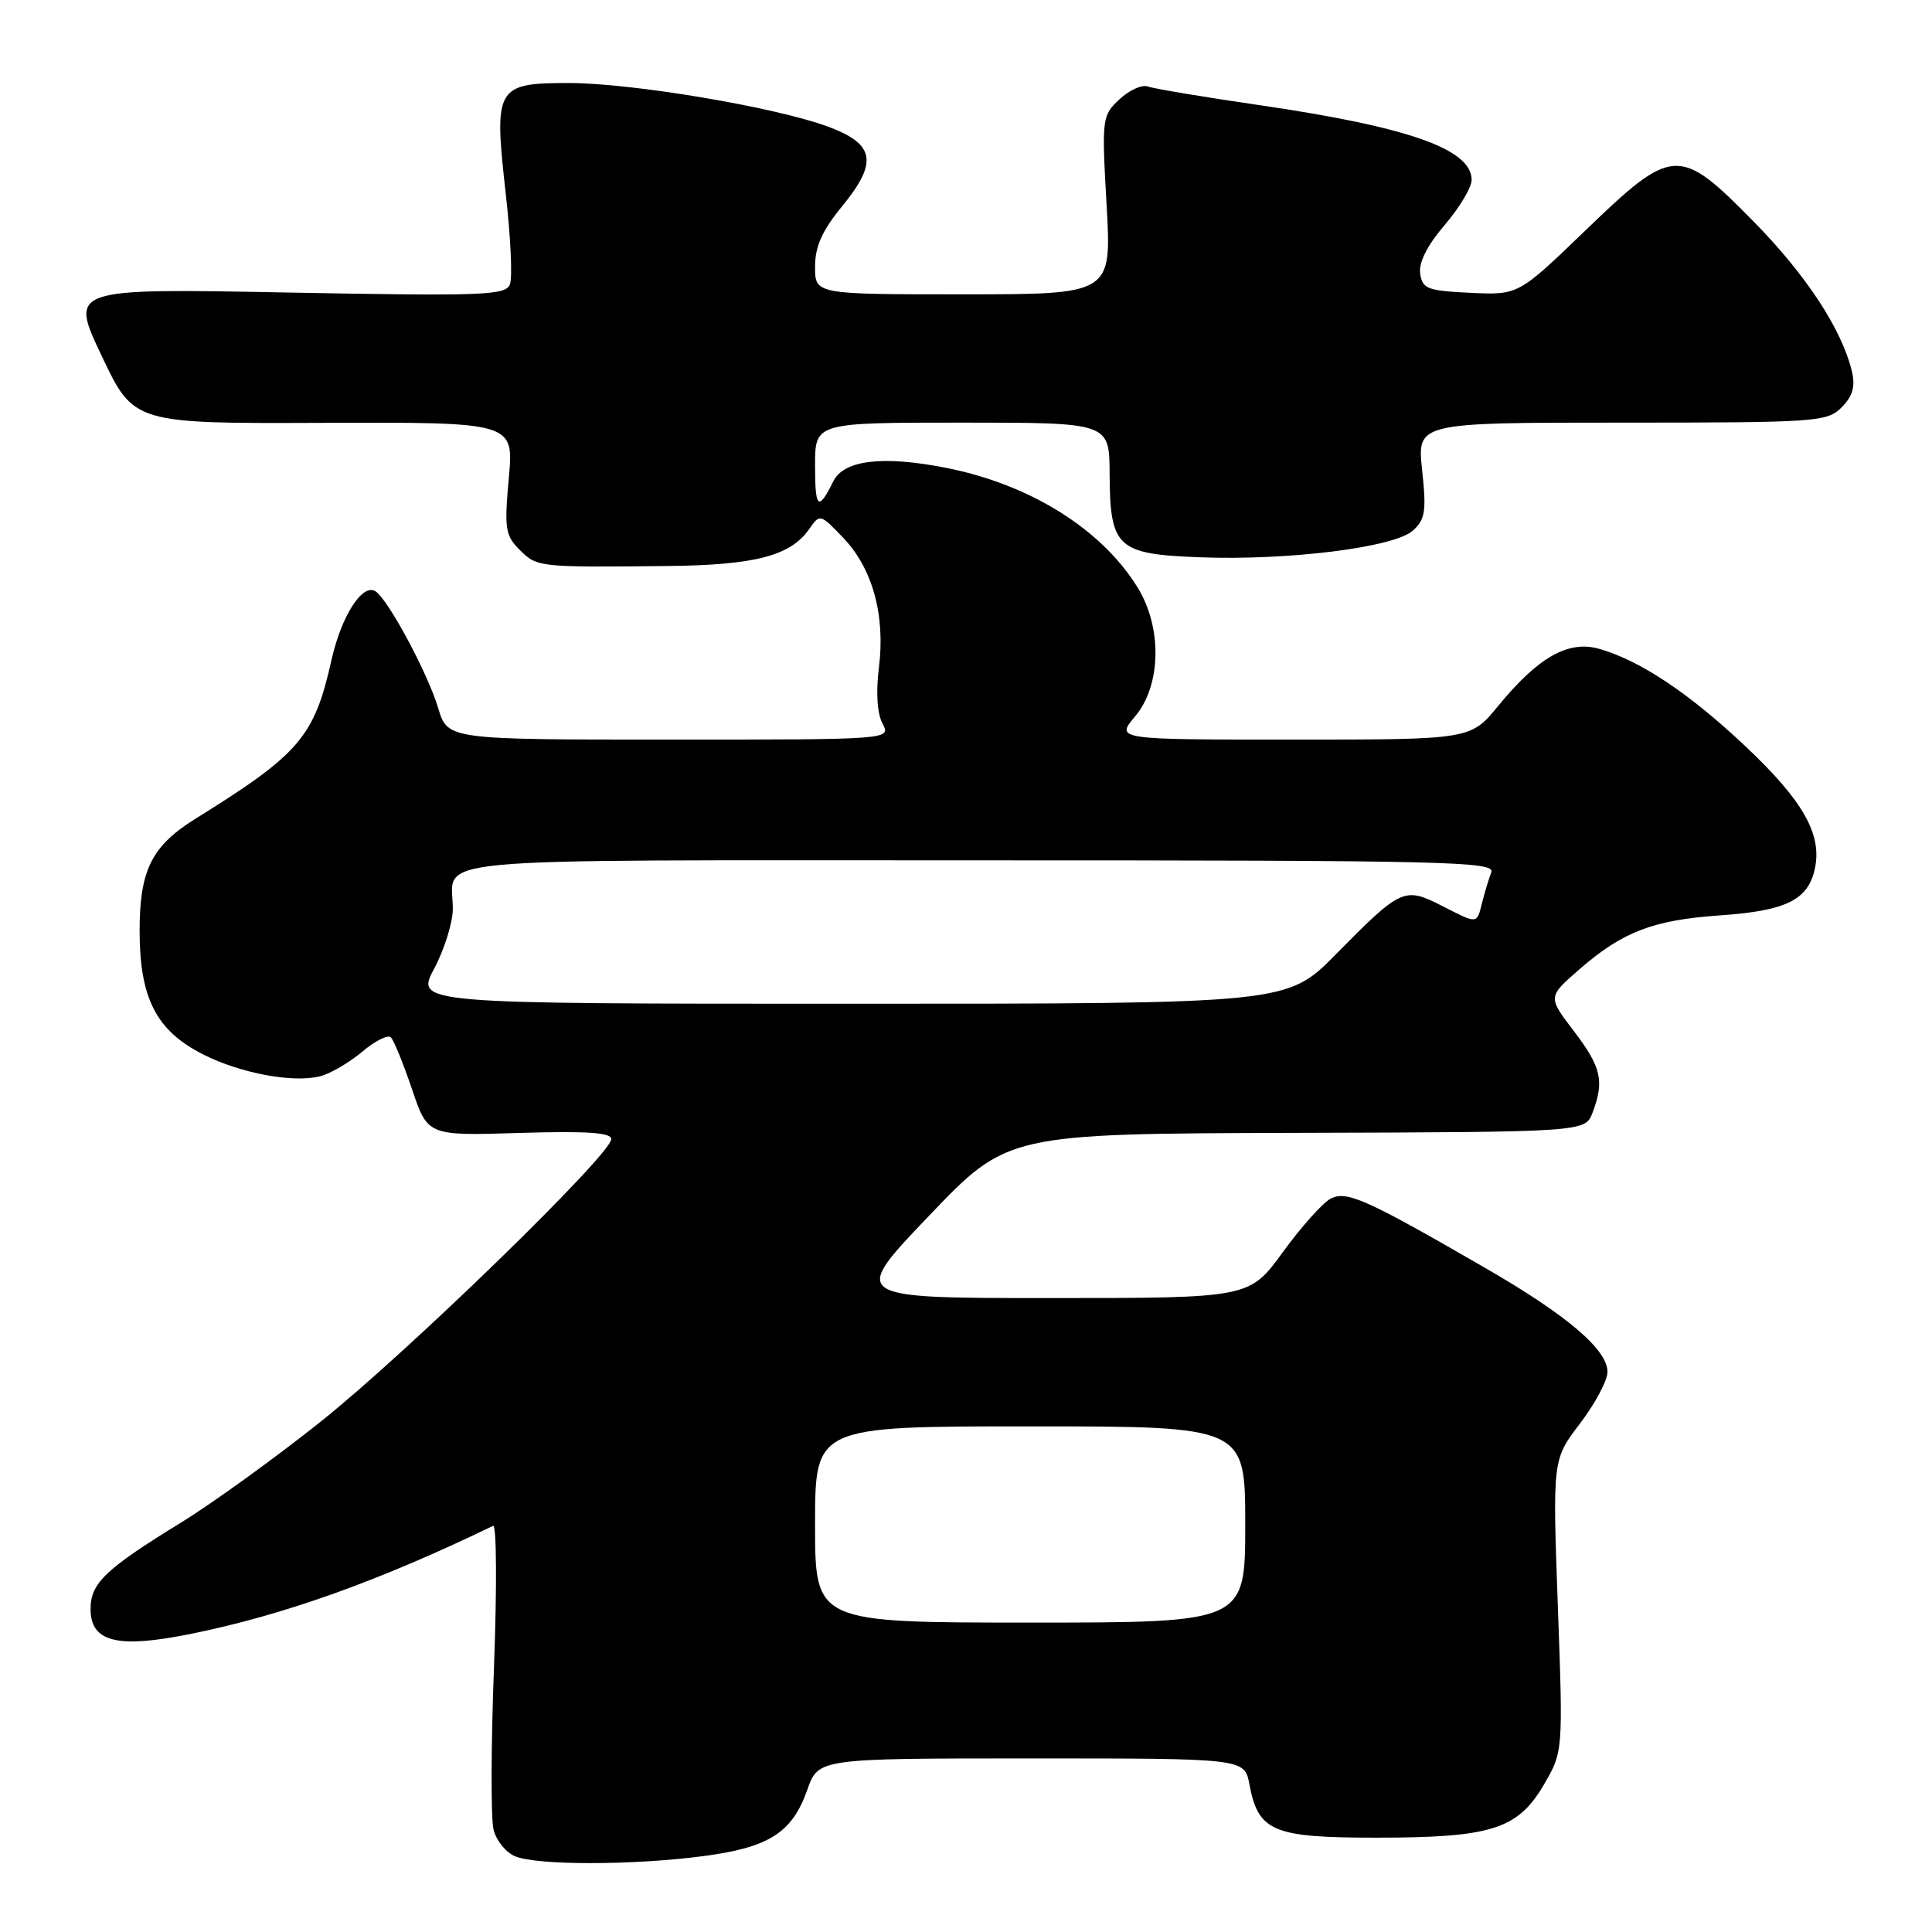 <?xml version="1.0" encoding="UTF-8" standalone="no"?>
<!DOCTYPE svg PUBLIC "-//W3C//DTD SVG 1.1//EN" "http://www.w3.org/Graphics/SVG/1.1/DTD/svg11.dtd" >
<svg xmlns="http://www.w3.org/2000/svg" xmlns:xlink="http://www.w3.org/1999/xlink" version="1.1" viewBox="0 0 256 256">
 <g >
 <path fill="currentColor"
d=" M 93.00 245.97 C 101.87 244.83 104.95 242.88 106.97 237.16 C 108.44 233.00 108.44 233.00 136.67 233.00 C 164.91 233.00 164.91 233.00 165.55 236.43 C 166.73 242.69 168.65 243.50 182.35 243.50 C 197.61 243.50 201.10 242.40 204.57 236.48 C 207.12 232.11 207.12 232.11 206.42 212.75 C 205.72 193.39 205.72 193.39 209.36 188.62 C 211.36 185.99 213.00 182.92 213.00 181.79 C 213.00 178.83 207.67 174.29 196.90 168.07 C 180.94 158.84 178.41 157.71 176.28 158.85 C 175.24 159.41 172.40 162.59 169.97 165.93 C 165.55 172.00 165.55 172.00 139.11 172.00 C 112.68 172.00 112.68 172.00 123.09 161.11 C 133.50 150.22 133.50 150.22 171.77 150.11 C 210.05 150.00 210.05 150.00 211.02 147.43 C 212.61 143.26 212.19 141.40 208.54 136.62 C 205.08 132.09 205.08 132.09 209.29 128.43 C 215.02 123.45 219.04 121.91 227.94 121.29 C 236.65 120.69 239.57 119.26 240.47 115.14 C 241.47 110.57 238.95 106.11 231.22 98.83 C 223.76 91.81 217.33 87.53 211.92 85.98 C 207.83 84.80 203.83 87.06 198.54 93.51 C 194.87 98.00 194.87 98.00 171.34 98.00 C 147.82 98.00 147.82 98.00 150.41 94.92 C 153.87 90.82 154.02 83.17 150.74 77.85 C 145.98 70.11 136.47 64.17 125.31 61.98 C 116.95 60.34 111.81 60.96 110.42 63.77 C 108.42 67.80 108.00 67.44 108.00 61.67 C 108.00 56.00 108.00 56.00 127.50 56.00 C 147.00 56.00 147.00 56.00 147.03 62.75 C 147.08 72.56 147.99 73.42 158.89 73.84 C 170.63 74.30 184.74 72.54 187.21 70.31 C 188.86 68.82 189.02 67.73 188.44 62.29 C 187.77 56.00 187.77 56.00 214.88 56.00 C 240.73 56.00 242.09 55.91 244.02 53.98 C 245.49 52.51 245.86 51.24 245.39 49.23 C 244.08 43.68 239.31 36.40 232.31 29.30 C 222.49 19.32 221.67 19.36 210.06 30.55 C 201.19 39.10 201.19 39.10 194.85 38.80 C 189.13 38.53 188.47 38.28 188.18 36.24 C 187.97 34.78 189.12 32.51 191.43 29.81 C 193.39 27.52 195.00 24.83 195.00 23.84 C 195.00 19.77 186.68 16.83 167.00 13.95 C 159.57 12.87 152.87 11.75 152.09 11.46 C 151.32 11.18 149.63 11.94 148.33 13.16 C 146.02 15.33 145.98 15.66 146.63 27.19 C 147.30 39.00 147.30 39.00 127.65 39.00 C 108.00 39.00 108.00 39.00 108.00 35.35 C 108.00 32.65 108.93 30.58 111.57 27.35 C 116.37 21.49 115.95 19.09 109.72 16.78 C 102.72 14.19 83.76 11.00 75.36 11.00 C 65.73 11.00 65.42 11.56 67.01 25.62 C 67.66 31.35 67.92 36.77 67.57 37.67 C 67.01 39.14 64.15 39.25 38.08 38.76 C 9.22 38.21 9.22 38.21 13.48 47.17 C 17.73 56.13 17.73 56.13 42.91 56.03 C 68.09 55.94 68.09 55.94 67.42 63.34 C 66.81 70.06 66.95 70.95 68.87 72.87 C 71.16 75.16 71.38 75.18 88.42 75.00 C 100.04 74.88 104.72 73.66 107.20 70.13 C 108.64 68.06 108.68 68.07 111.74 71.27 C 115.62 75.32 117.33 81.54 116.46 88.46 C 116.05 91.77 116.23 94.56 116.94 95.88 C 118.07 98.00 118.07 98.00 88.69 98.00 C 59.32 98.00 59.32 98.00 58.06 93.82 C 56.67 89.17 51.40 79.37 49.74 78.34 C 48.01 77.27 45.22 81.65 43.92 87.47 C 41.64 97.65 39.71 99.91 25.88 108.50 C 20.10 112.10 18.50 115.30 18.50 123.33 C 18.50 132.28 20.70 136.56 26.90 139.71 C 31.84 142.21 38.80 143.52 42.41 142.61 C 43.75 142.28 46.25 140.82 47.97 139.38 C 49.68 137.93 51.40 137.06 51.79 137.45 C 52.18 137.83 53.44 140.92 54.59 144.32 C 56.68 150.50 56.68 150.50 68.84 150.12 C 77.72 149.85 81.00 150.07 81.00 150.93 C 81.00 152.95 54.05 179.16 42.50 188.37 C 36.45 193.19 28.12 199.21 24.00 201.74 C 13.95 207.92 12.00 209.78 12.00 213.20 C 12.00 217.59 15.55 218.47 25.28 216.50 C 37.62 214.00 50.20 209.50 65.34 202.18 C 65.80 201.96 65.85 210.33 65.46 220.79 C 65.06 231.24 65.03 240.99 65.40 242.44 C 65.76 243.90 67.06 245.49 68.28 245.98 C 71.24 247.17 83.72 247.17 93.00 245.97 Z  M 108.00 202.00 C 108.00 189.00 108.00 189.00 136.50 189.00 C 165.00 189.00 165.00 189.00 165.00 202.00 C 165.00 215.00 165.00 215.00 136.50 215.00 C 108.00 215.00 108.00 215.00 108.00 202.00 Z  M 57.53 128.35 C 58.89 125.79 60.00 122.23 60.00 120.43 C 60.00 113.44 53.94 114.00 129.71 114.00 C 191.97 114.00 198.16 114.15 197.60 115.59 C 197.27 116.47 196.72 118.27 196.39 119.59 C 195.66 122.50 195.87 122.48 190.95 119.97 C 186.09 117.50 185.60 117.73 177.03 126.43 C 170.56 133.00 170.56 133.00 112.81 133.00 C 55.06 133.00 55.06 133.00 57.53 128.35 Z "/>
</g>
</svg>